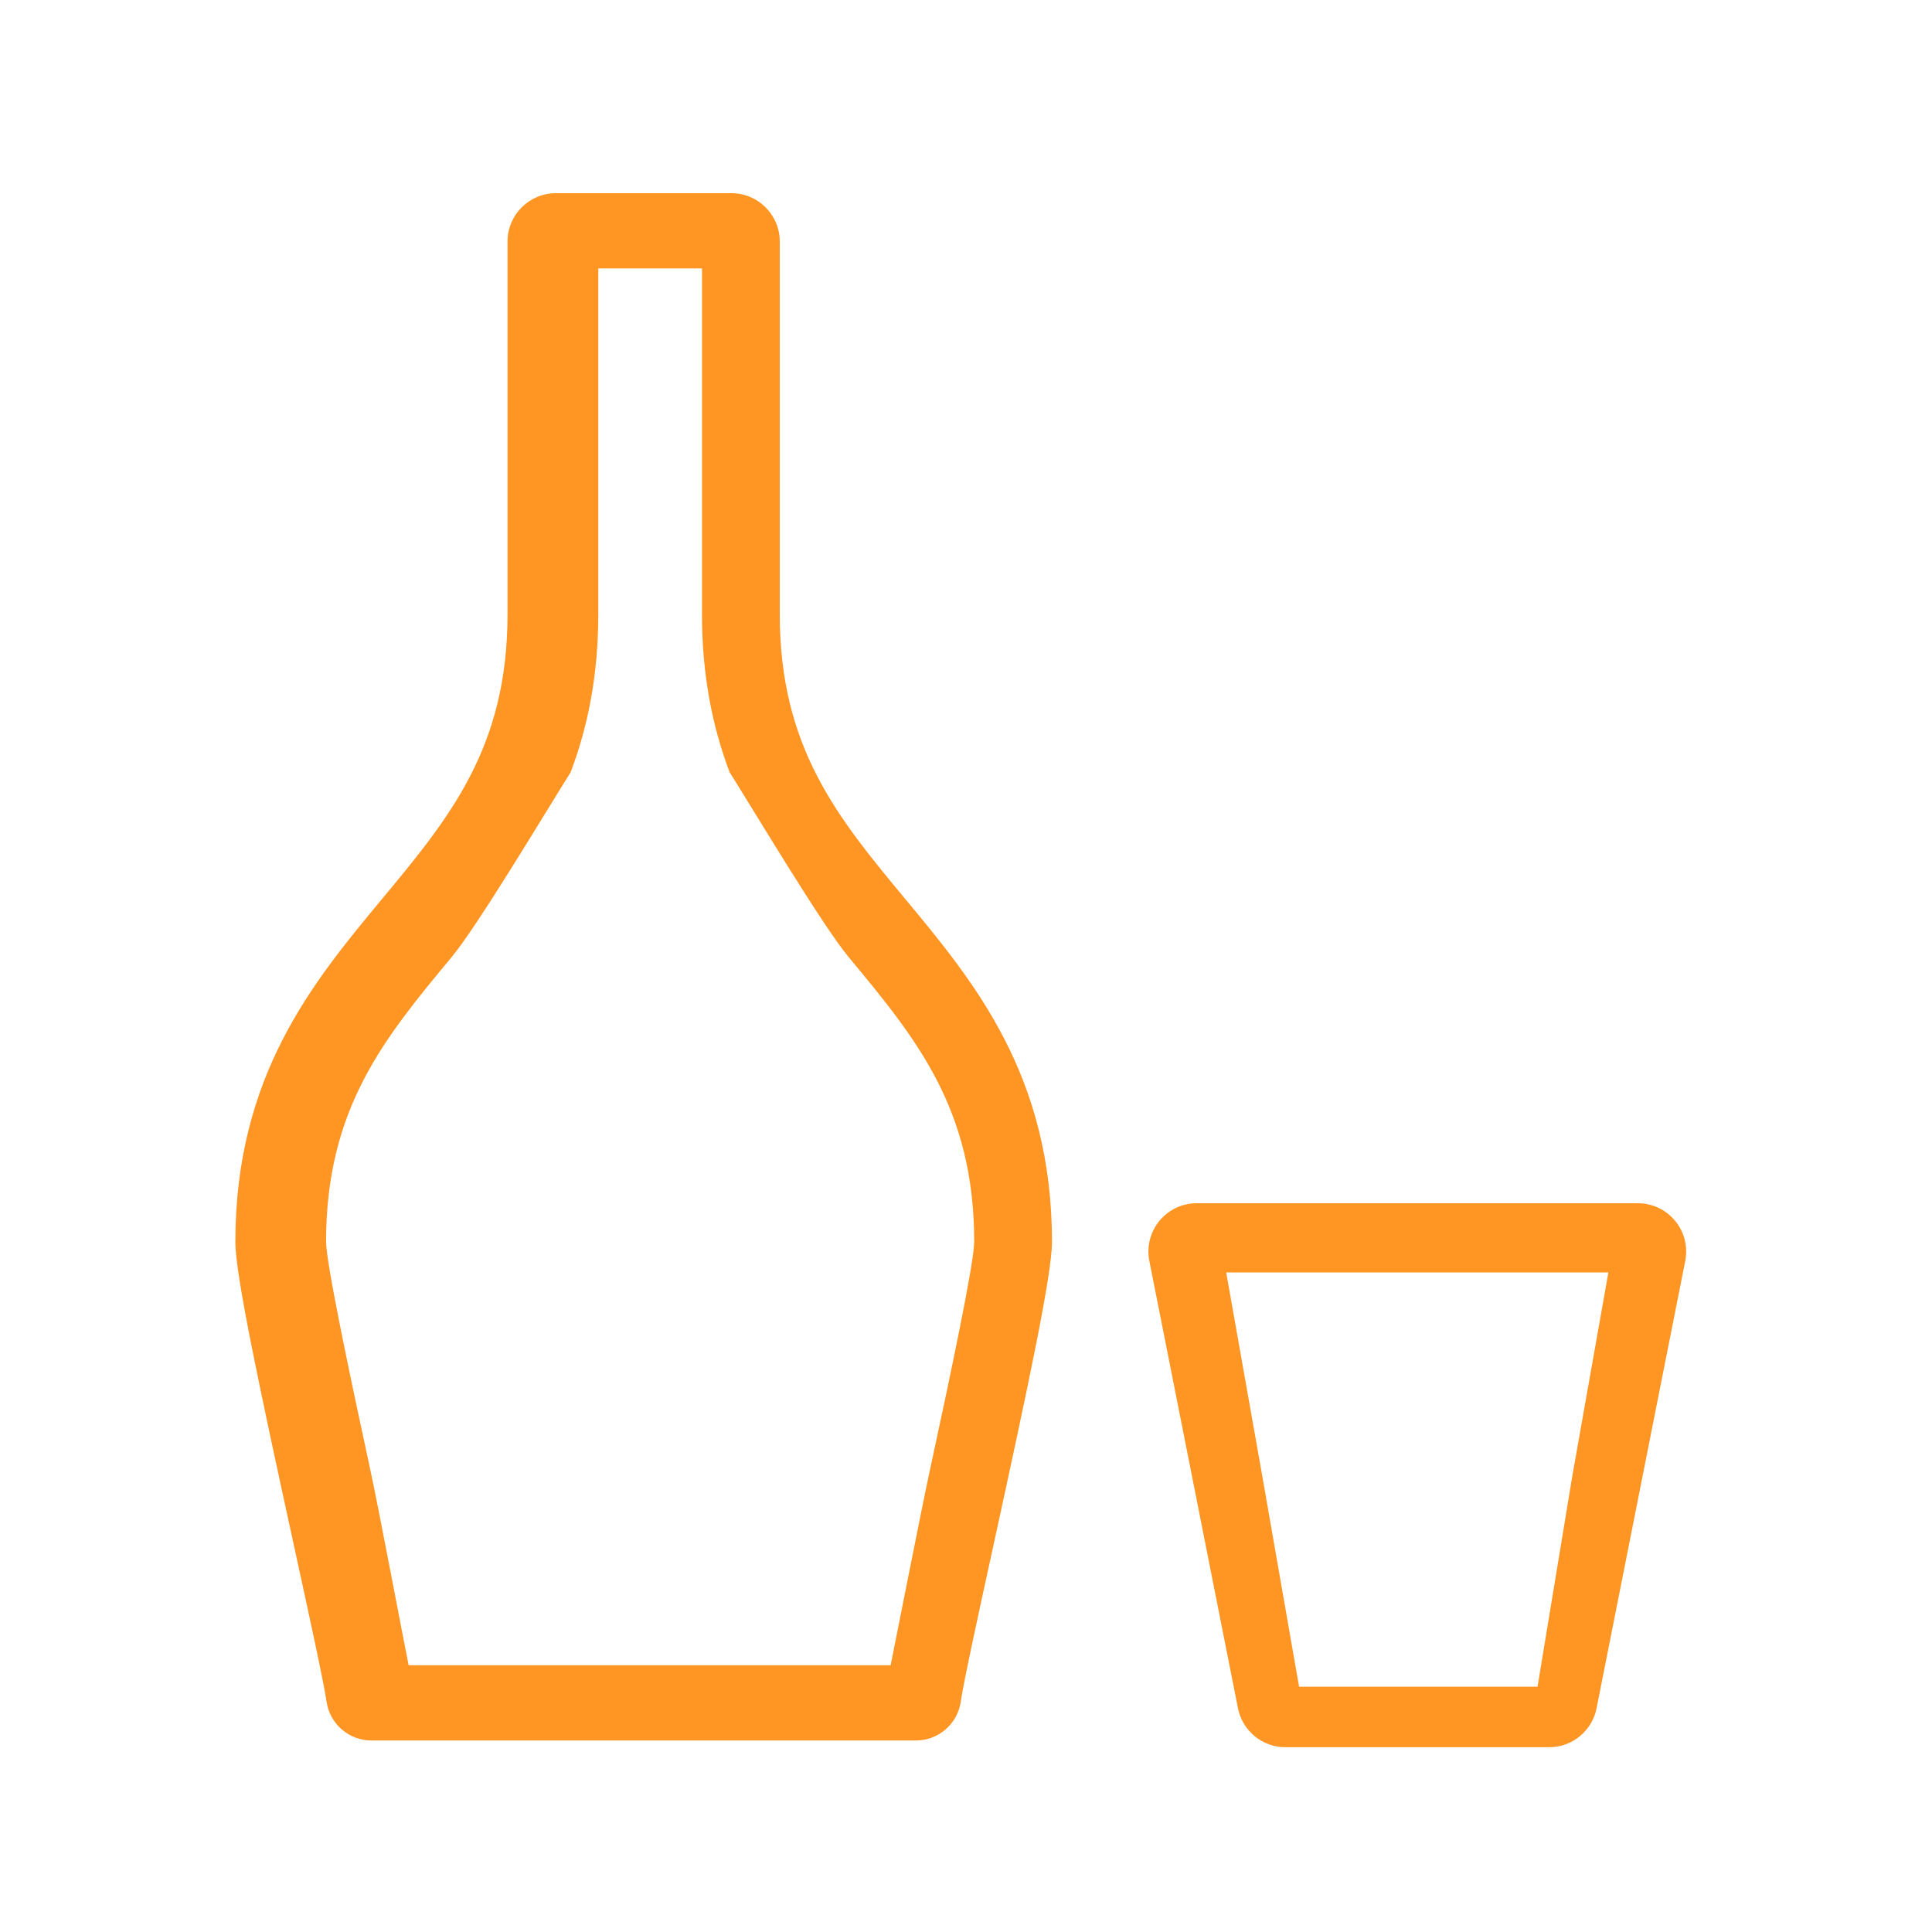 <svg viewBox="0 0 40 40" xmlns="http://www.w3.org/2000/svg">
<path d="M16.144 12.718V5C16.144 4.448 15.696 4 15.144 4H11.508C10.956 4 10.508 4.448 10.508 5V12.718C10.508 15.483 9.303 16.934 7.907 18.616C6.484 20.328 4.873 22.269 4.873 25.711C4.873 26.388 5.355 28.65 6.091 32.023C6.406 33.469 6.704 34.835 6.761 35.229C6.827 35.691 7.223 36.035 7.69 36.035H18.962C19.43 36.035 19.826 35.691 19.892 35.229C19.948 34.835 20.246 33.469 20.562 32.023C21.297 28.65 21.78 26.388 21.78 25.711C21.78 22.27 20.168 20.328 18.745 18.616C17.349 16.934 16.144 15.482 16.144 12.718ZM12.387 7.754H14.534V12.718C14.534 13.992 14.755 15.061 15.106 15.988H11.815C12.165 15.061 12.387 13.992 12.387 12.718V7.754ZM14.534 5.557V7.754H12.387V5.557H14.534ZM8.46 34.477C8.365 34.011 7.832 31.188 7.661 30.404H13.325H19.26C19.089 31.188 18.535 34.011 18.44 34.477H8.46ZM19.26 30.404H13.325H7.661C7.242 28.471 6.753 26.148 6.751 25.711C6.751 22.946 7.957 21.495 9.352 19.814C9.895 19.161 11.317 16.778 11.815 15.988H15.106C15.604 16.778 17.026 19.161 17.569 19.814C18.964 21.495 20.17 22.947 20.17 25.711C20.168 26.148 19.678 28.471 19.26 30.404Z" fill="#FF9522"/>
<path d="M24.777 24.912C24.147 24.912 23.674 25.488 23.796 26.106L25.631 35.368C25.724 35.836 26.135 36.174 26.612 36.174H32.074C32.552 36.174 32.962 35.836 33.055 35.368L34.891 26.106C35.013 25.488 34.54 24.912 33.91 24.912H24.777ZM33.3 26.344L32.556 30.543C30.441 30.543 28.353 30.543 26.131 30.543L25.387 26.344H33.3ZM26.896 34.922L26.131 30.543C28.116 30.543 30.627 30.543 32.556 30.543L31.833 34.922H26.896Z" fill="#FF9522"/>
</svg>
